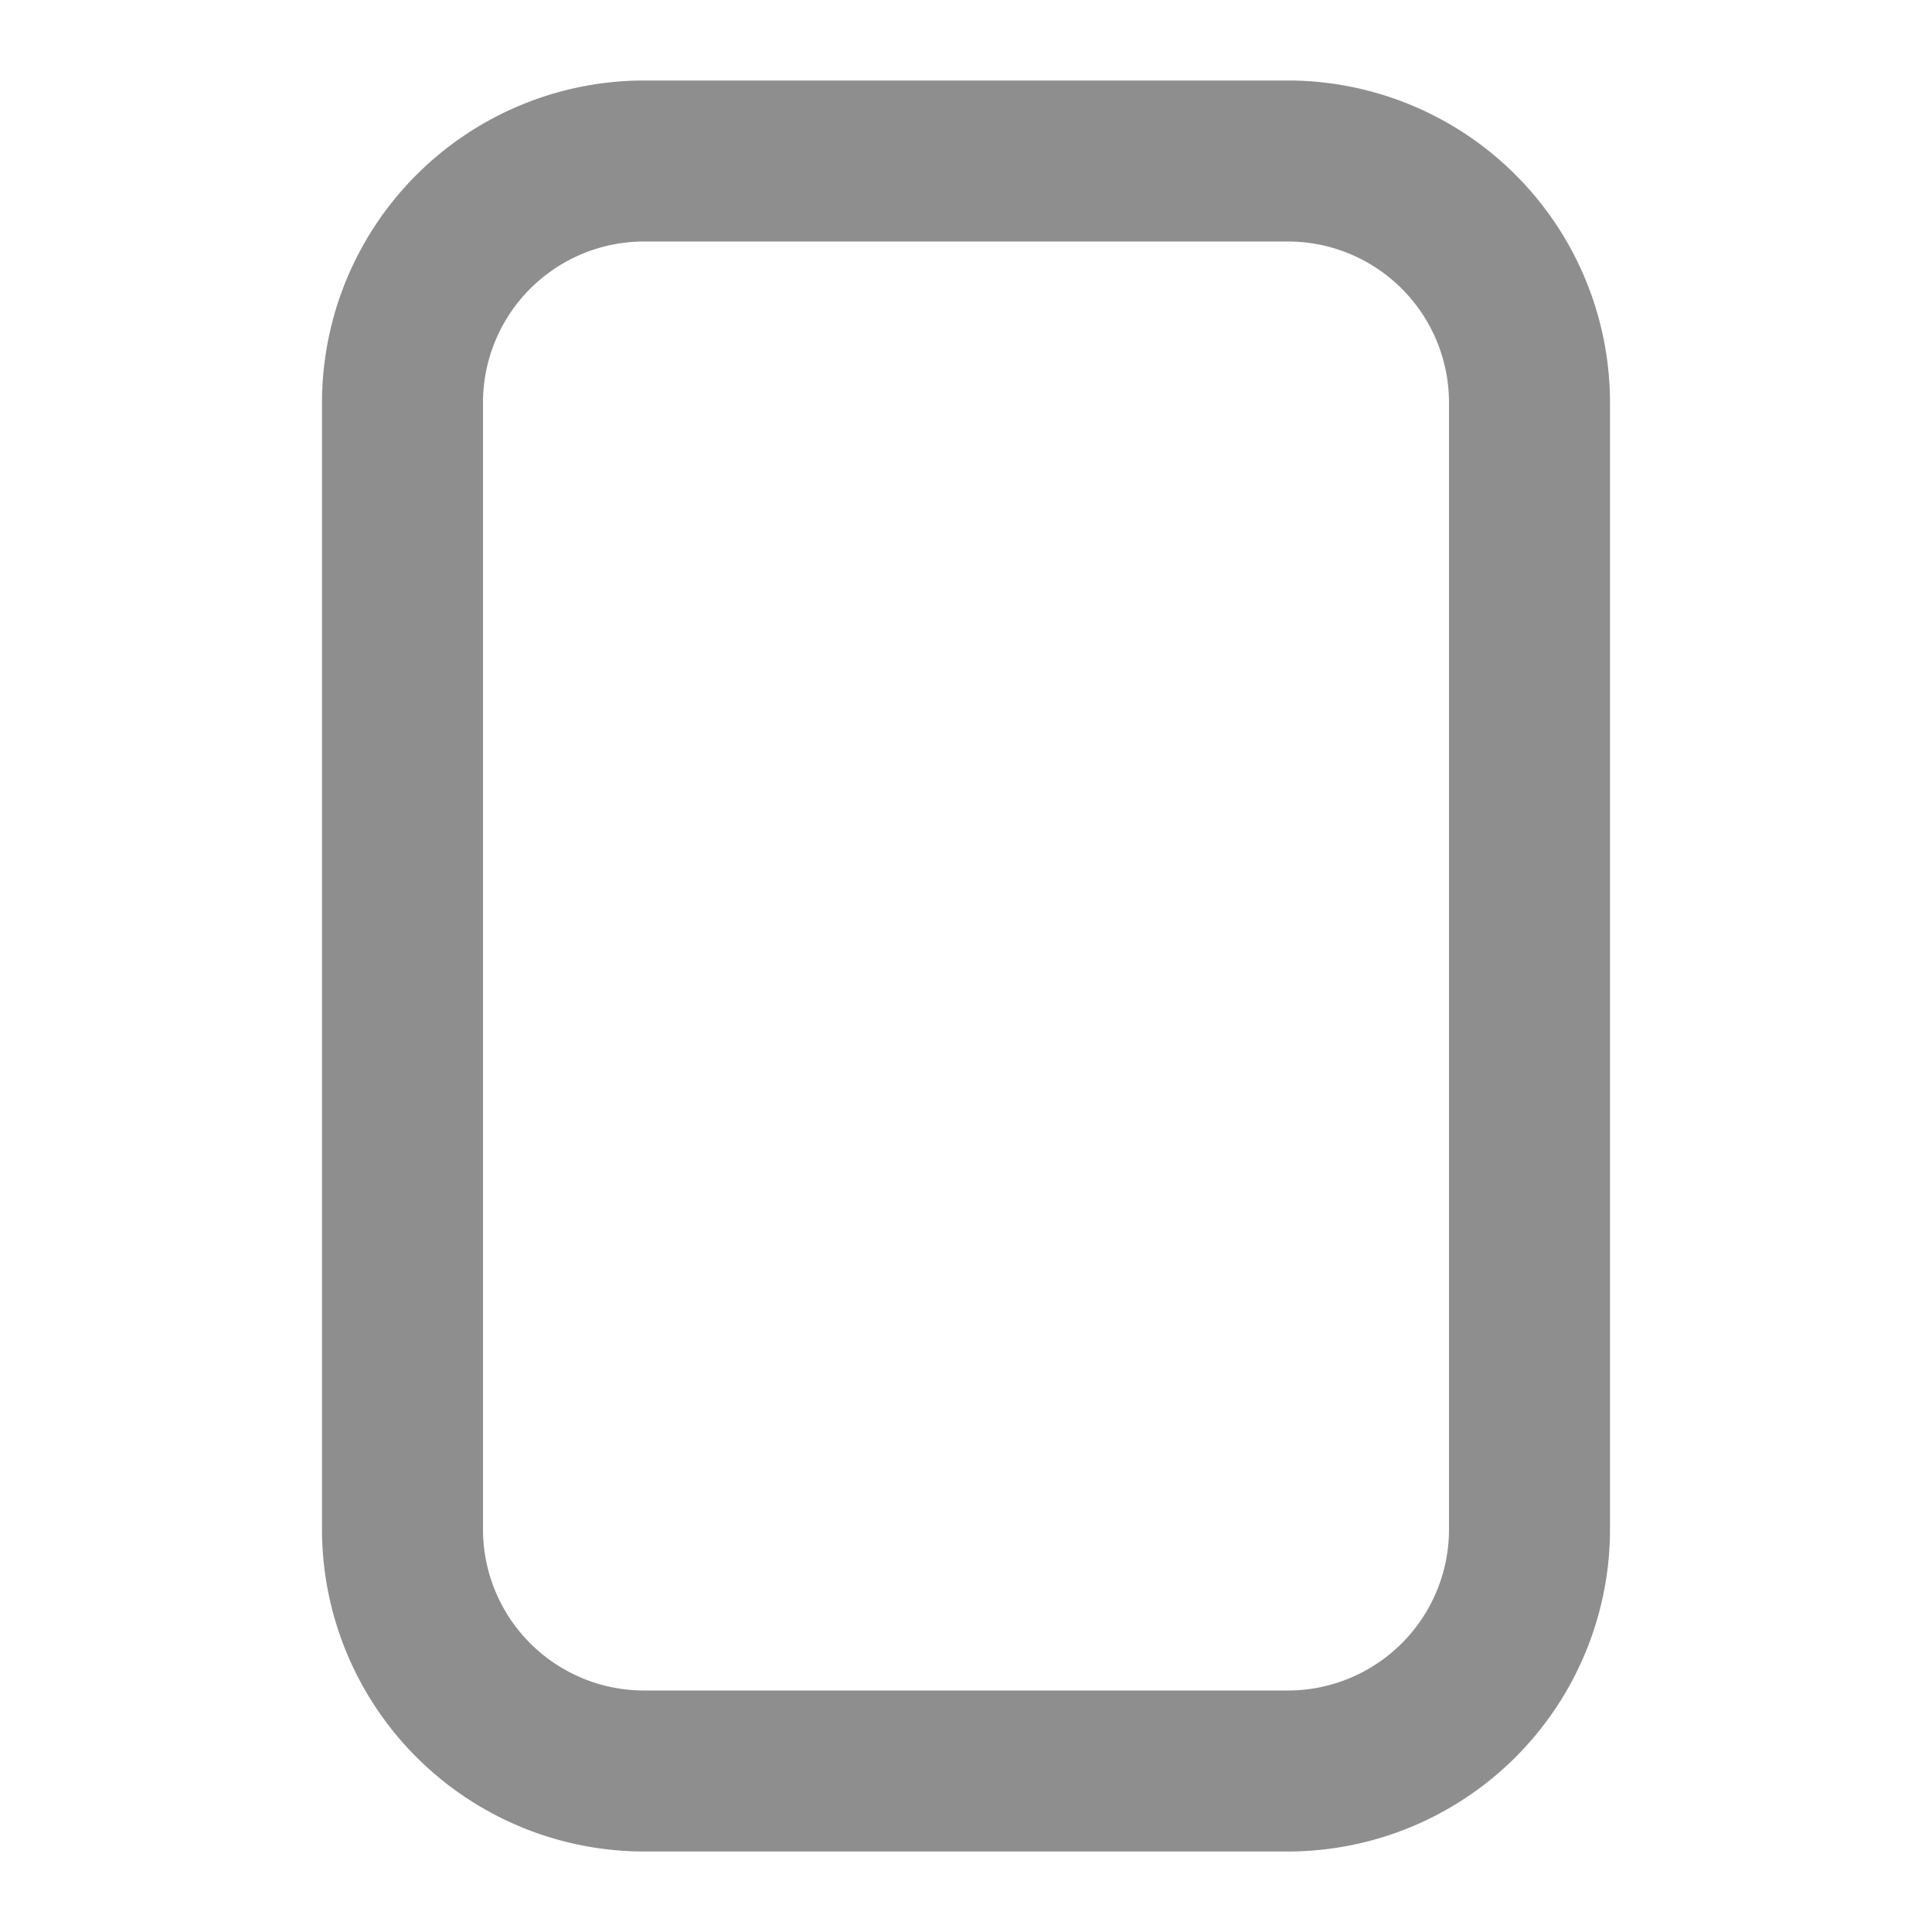 <svg aria-label="Crop portrait icon" class="_ab6-" color="#8e8e8e" fill="#8e8e8e" height="24"
    role="img" viewBox="0 0 24 24" width="24">
    <path
        d="M16 23H8a4.004 4.004 0 0 1-4-4V5a4.004 4.004 0 0 1 4-4h8a4.004 4.004 0 0 1 4 4v14a4.004 4.004 0 0 1-4 4ZM8 3a2.002 2.002 0 0 0-2 2v14a2.002 2.002 0 0 0 2 2h8a2.002 2.002 0 0 0 2-2V5a2.002 2.002 0 0 0-2-2Z"></path>
</svg>